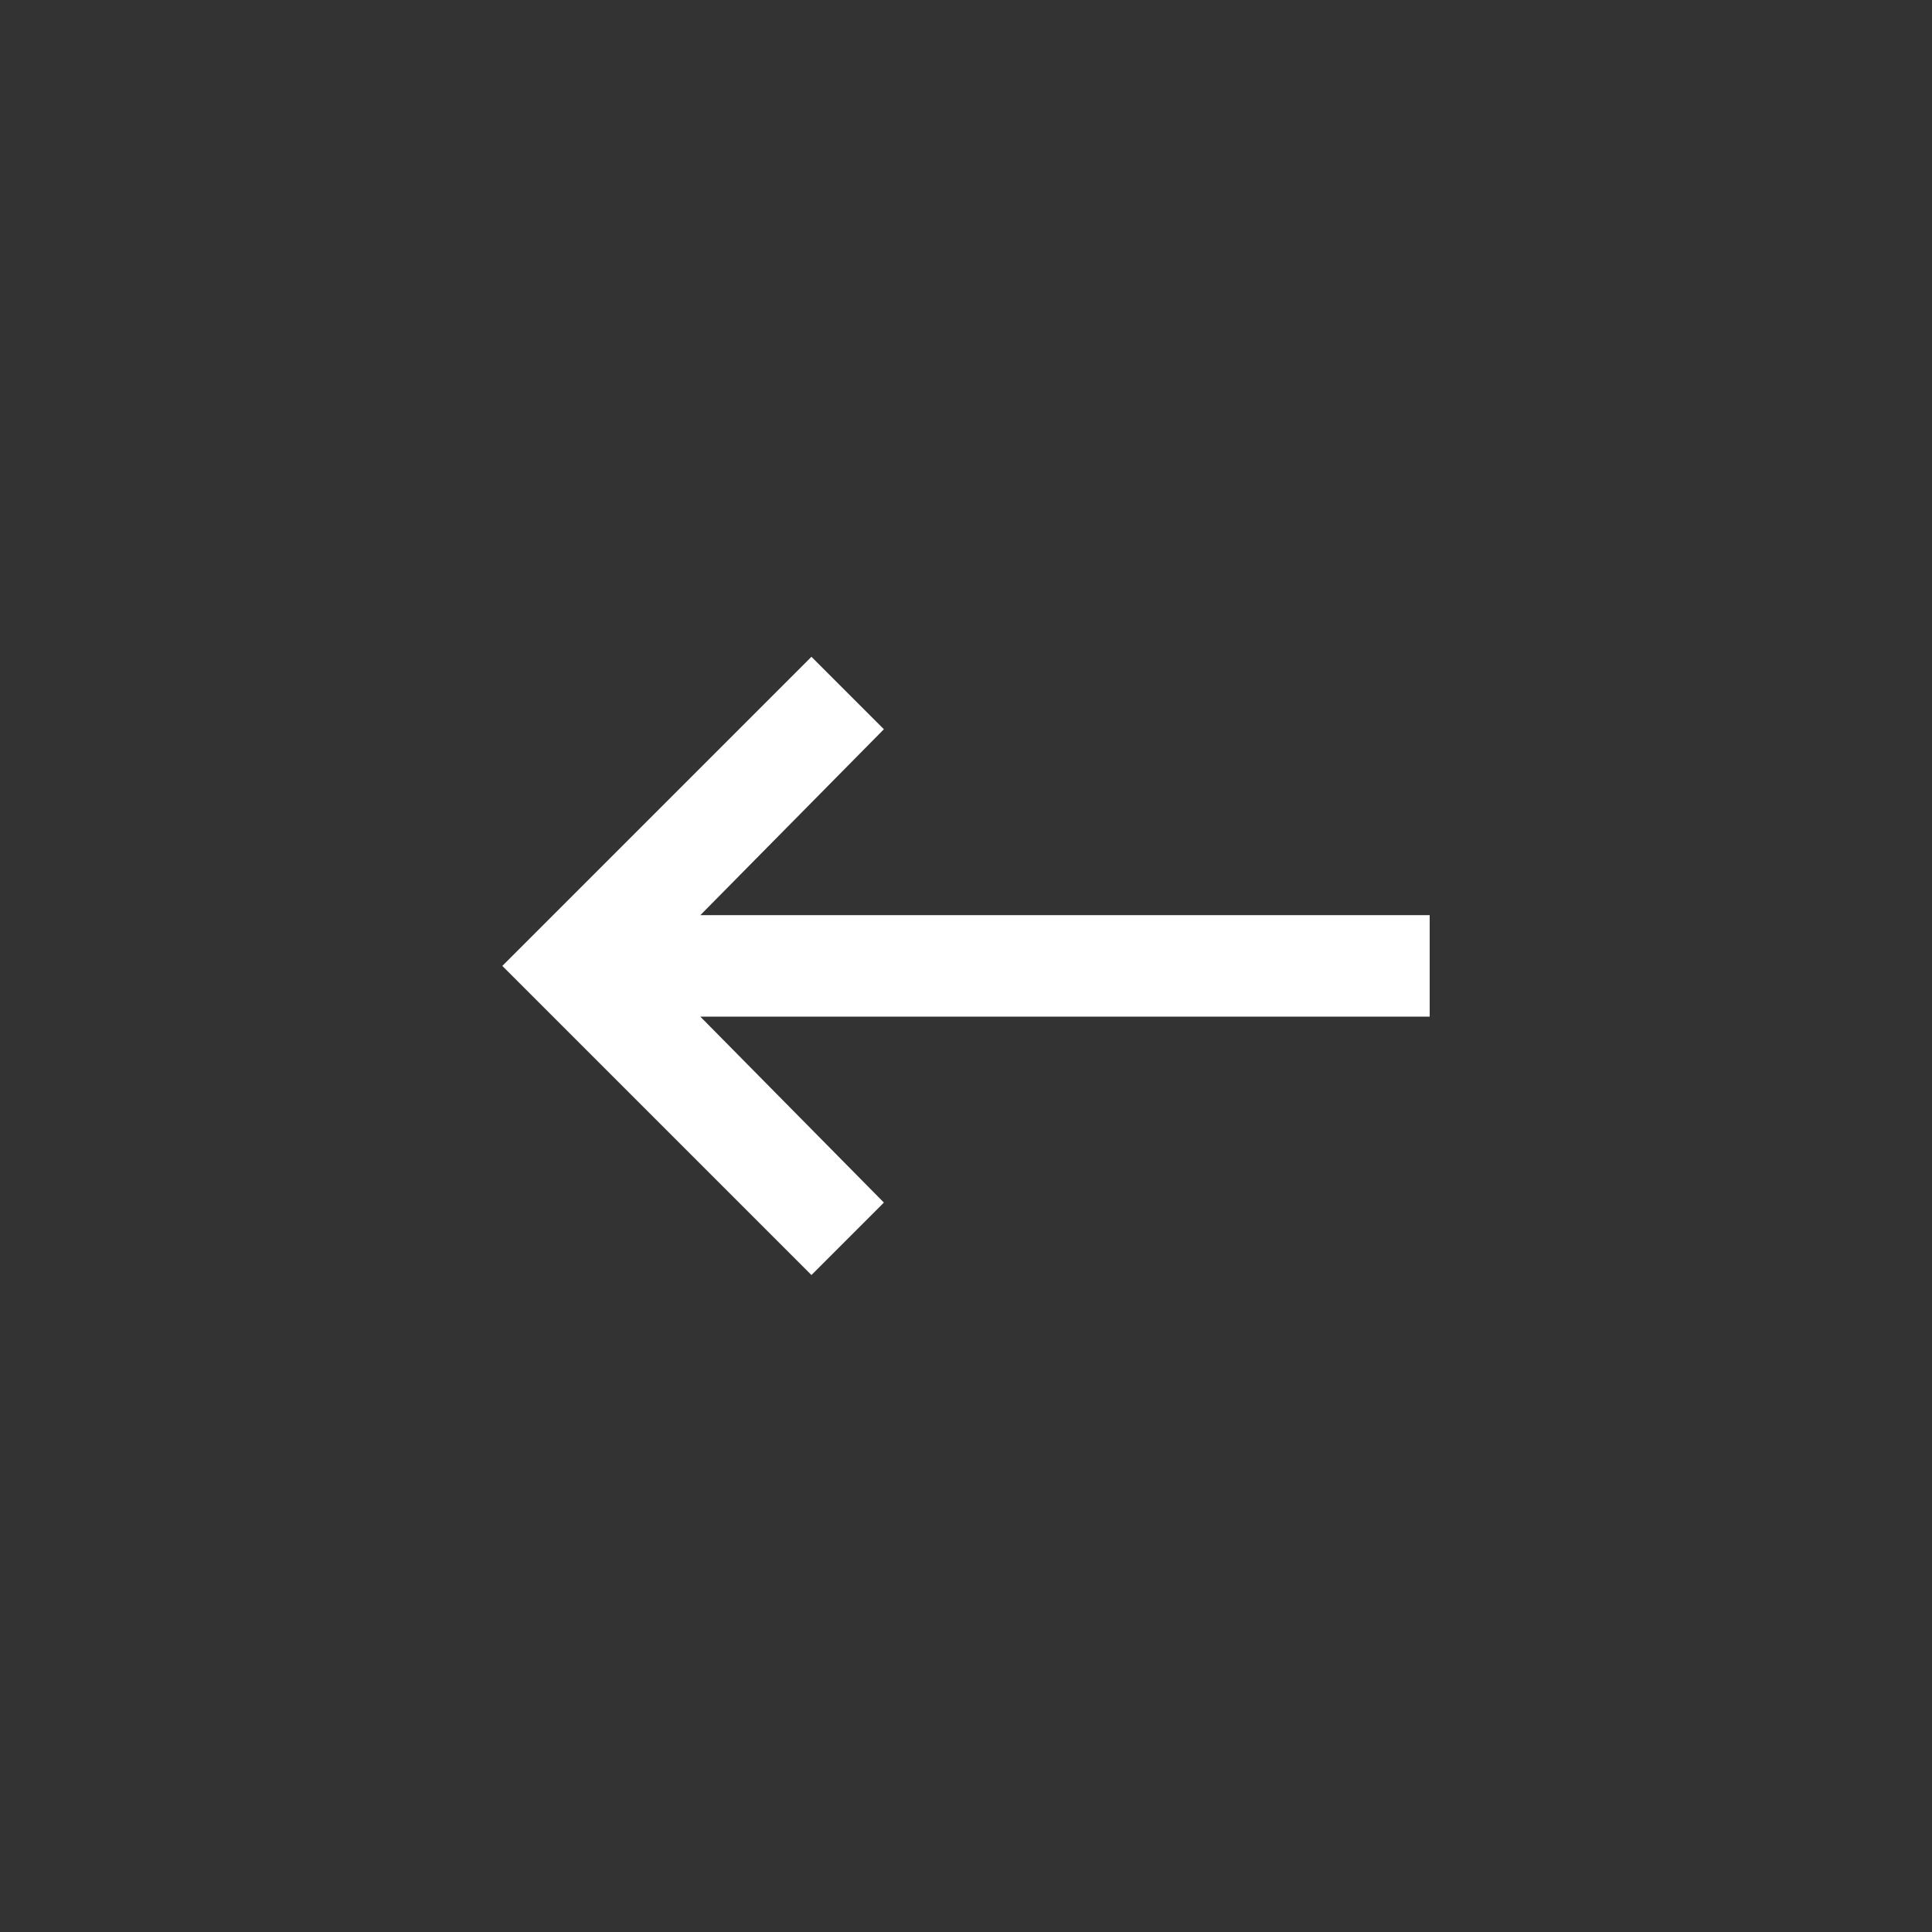<!-- Generated by IcoMoon.io -->
<svg version="1.1" xmlns="http://www.w3.org/2000/svg" width="40" height="40" viewBox="0 0 40 40">
<rect x="0" y="0" width="40" height="40" fill="#333333" stroke="none"/>
<title>mt-keyboard_backspace</title>
<path fill="#fff" d="M29.6 18.949v2.1h-15.1l3.8 3.849-1.5 1.5-6.4-6.4 6.4-6.4 1.5 1.5-3.8 3.849h15.1z"></path>
</svg>
